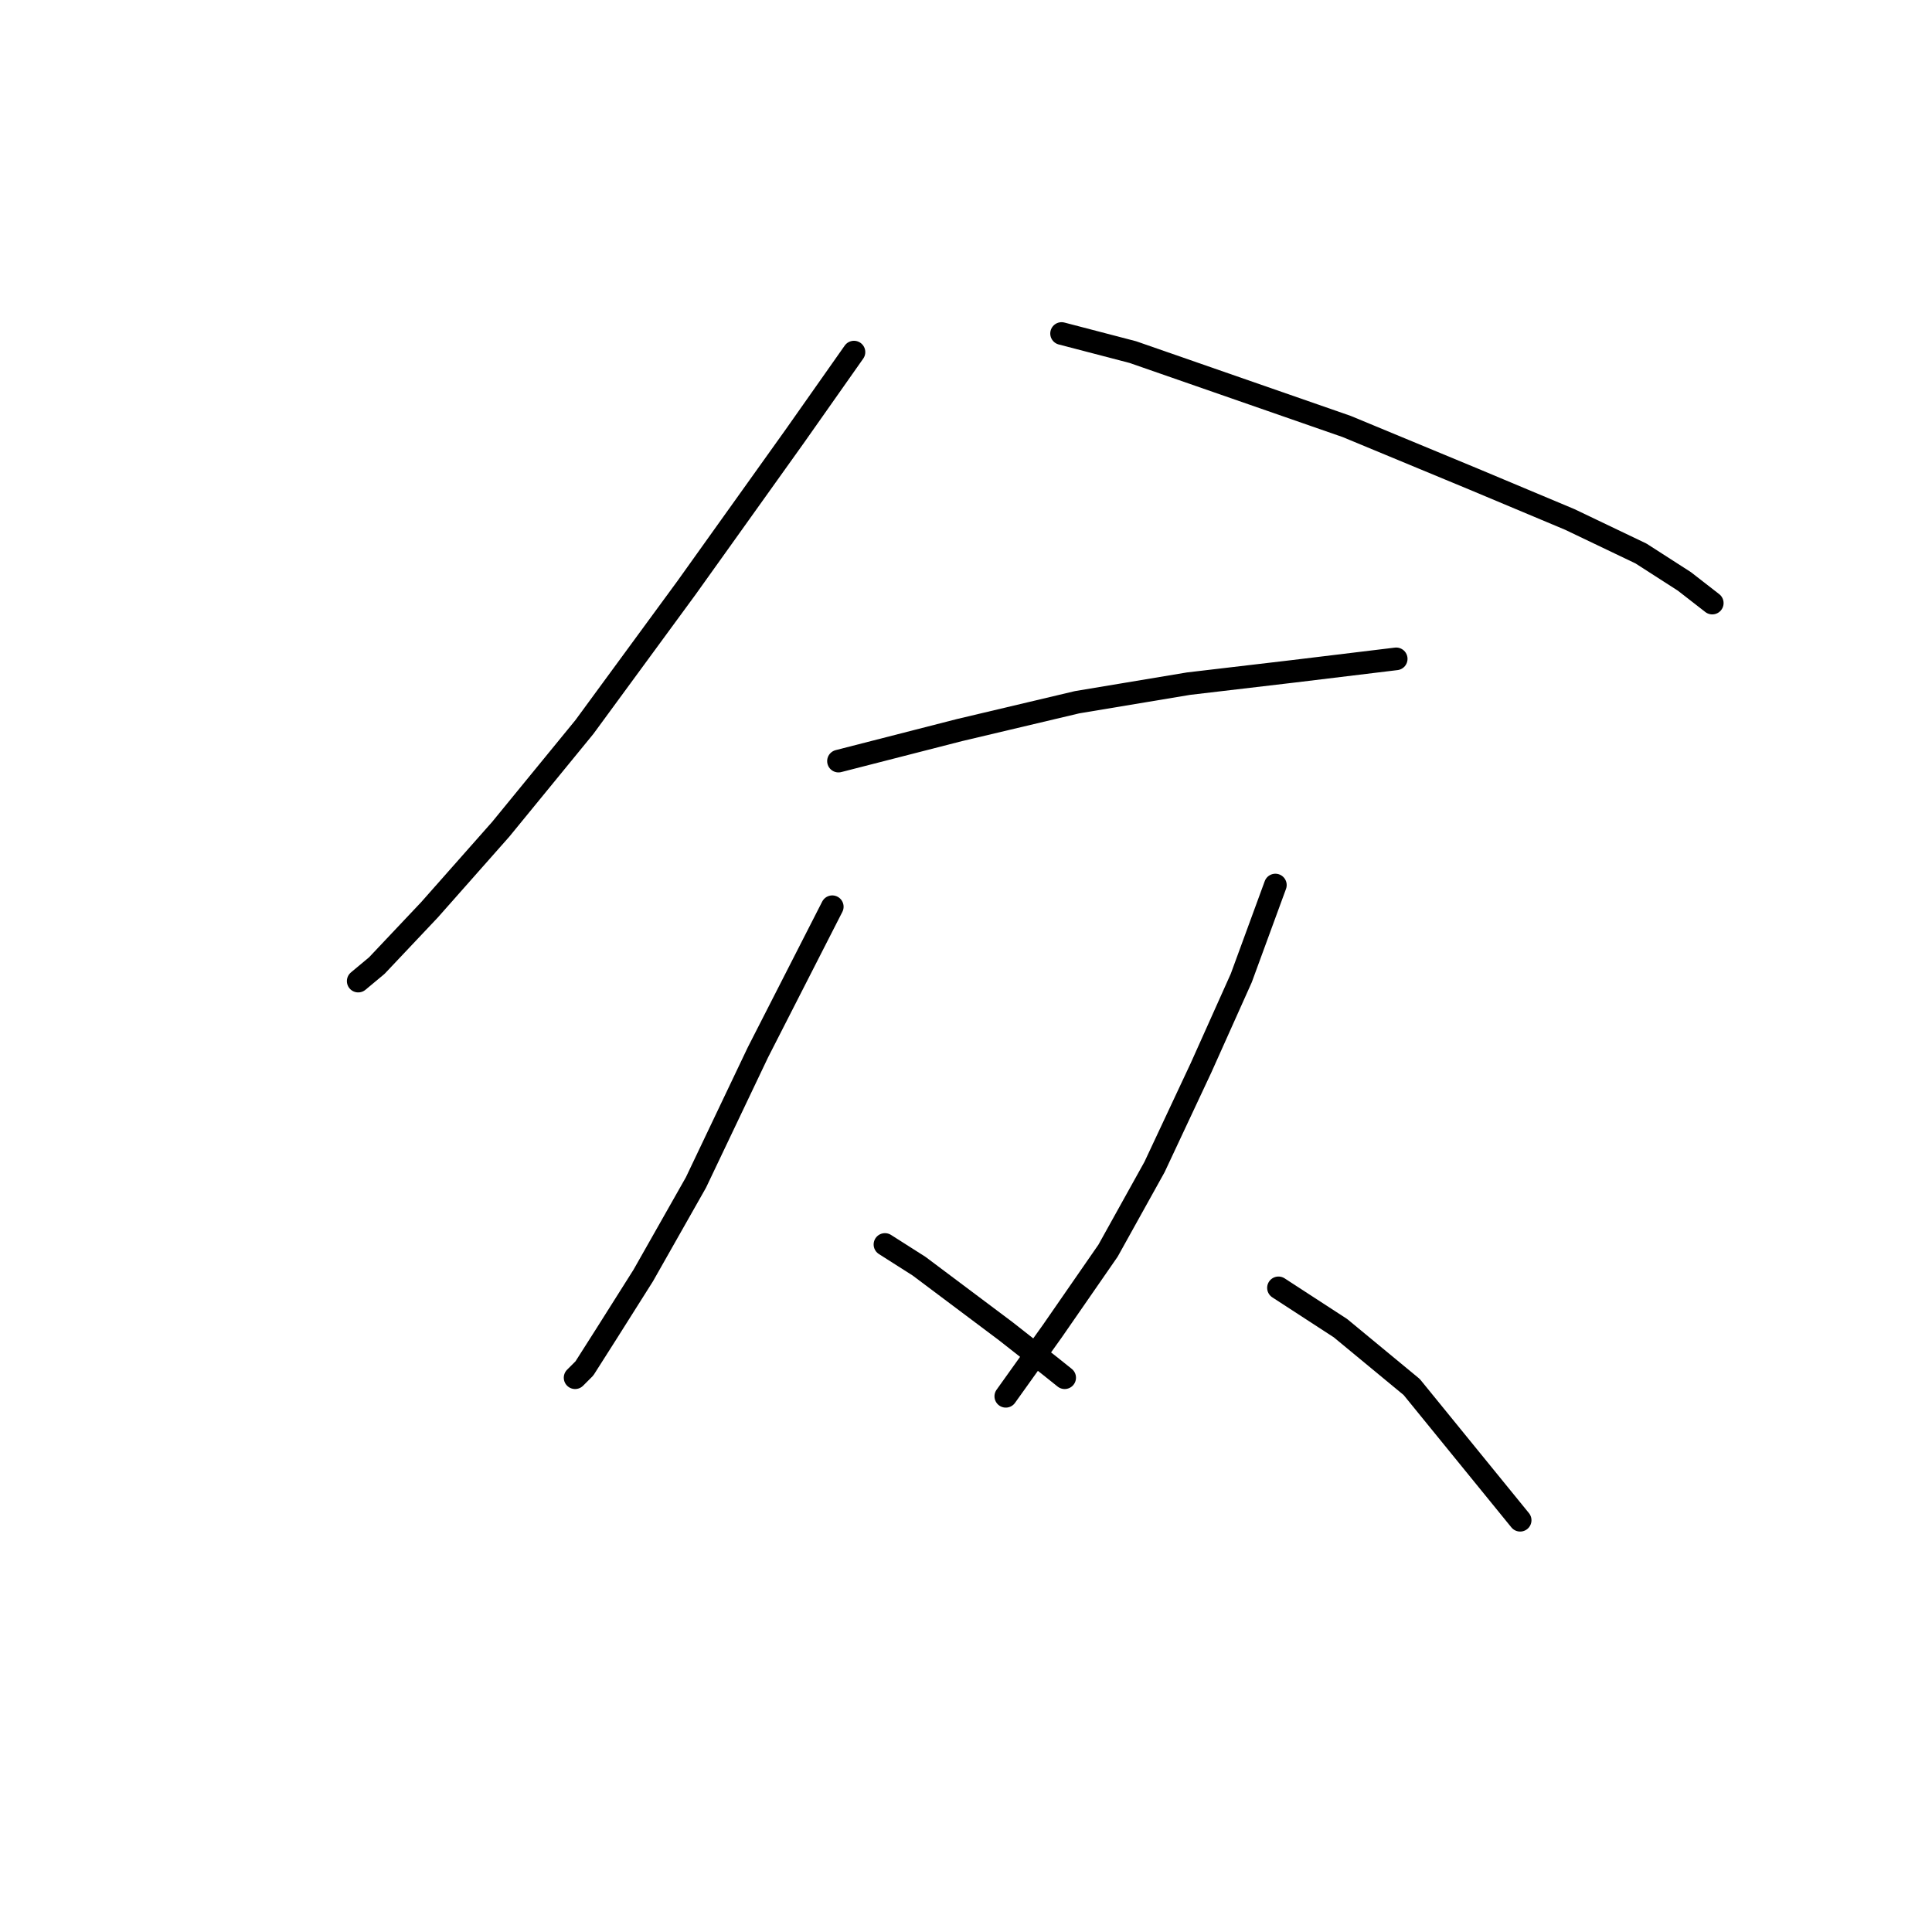 <?xml version="1.0" standalone="no"?>
    <svg width="256" height="256" xmlns="http://www.w3.org/2000/svg" version="1.1">
    <polyline stroke="black" stroke-width="3" stroke-linecap="round" fill="transparent" stroke-linejoin="round" points="113.155 46.655 105.355 57.74 90.985 77.858 77.436 96.334 66.35 109.883 56.907 120.558 49.927 127.948 47.464 130.001 47.464 130.001 " />
        <polyline stroke="black" stroke-width="3" stroke-linecap="round" fill="transparent" stroke-linejoin="round" points="140.664 44.192 150.107 46.655 178.436 56.509 195.27 63.488 207.997 68.826 217.44 73.342 223.188 77.037 226.884 79.911 226.884 79.911 " />
        <polyline stroke="black" stroke-width="3" stroke-linecap="round" fill="transparent" stroke-linejoin="round" points="111.103 100.85 127.115 96.745 142.717 93.05 157.497 90.586 171.456 88.944 185.005 87.302 185.005 87.302 " />
        <polyline stroke="black" stroke-width="3" stroke-linecap="round" fill="transparent" stroke-linejoin="round" points="110.281 120.147 100.428 139.444 92.216 156.688 85.237 169.005 80.31 176.806 77.436 181.322 76.204 182.554 76.204 182.554 " />
        <polyline stroke="black" stroke-width="3" stroke-linecap="round" fill="transparent" stroke-linejoin="round" points="117.261 164.899 121.777 167.773 133.273 176.395 139.021 180.912 141.074 182.554 141.074 182.554 " />
        <polyline stroke="black" stroke-width="3" stroke-linecap="round" fill="transparent" stroke-linejoin="round" points="168.993 117.273 164.477 129.59 159.139 141.497 152.981 154.635 146.822 165.721 139.432 176.395 133.273 185.017 133.273 185.017 " />
        <polyline stroke="black" stroke-width="3" stroke-linecap="round" fill="transparent" stroke-linejoin="round" points="169.404 170.647 177.615 175.985 187.058 183.786 201.428 201.44 201.428 201.44 " />
        </svg>